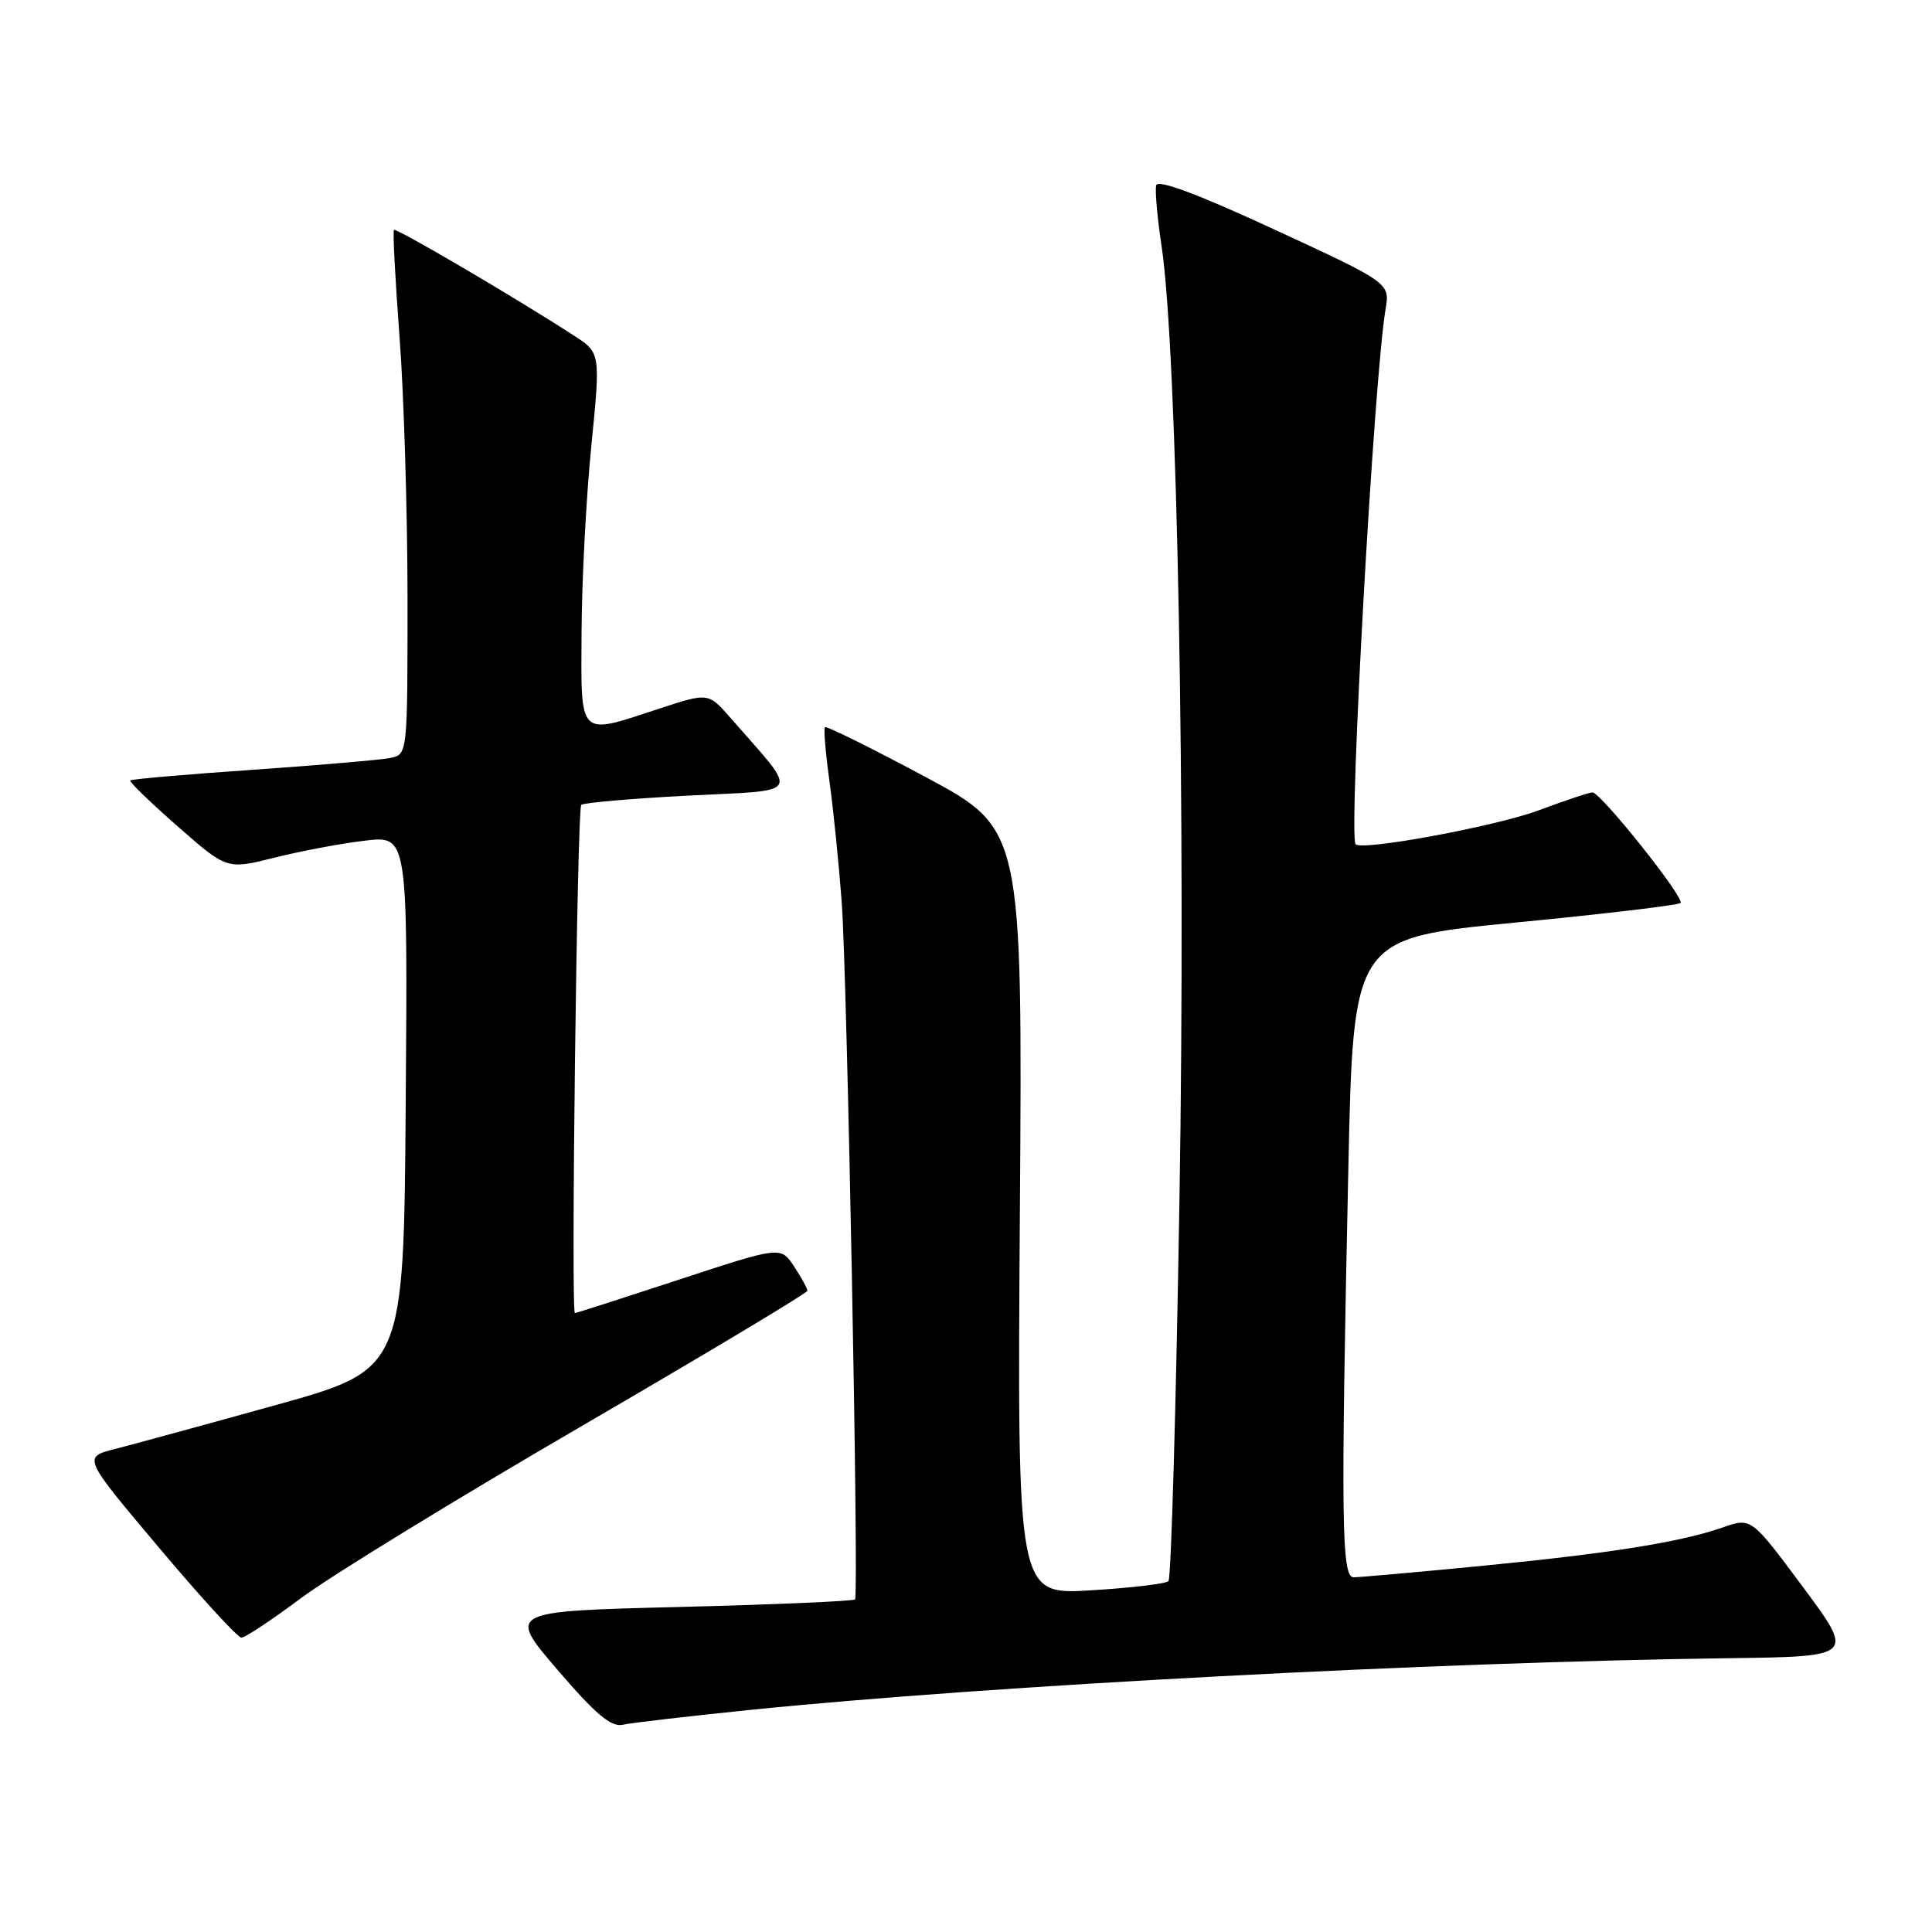 <?xml version="1.0" encoding="UTF-8" standalone="no"?>
<!DOCTYPE svg PUBLIC "-//W3C//DTD SVG 1.1//EN" "http://www.w3.org/Graphics/SVG/1.1/DTD/svg11.dtd" >
<svg xmlns="http://www.w3.org/2000/svg" xmlns:xlink="http://www.w3.org/1999/xlink" version="1.1" viewBox="0 0 256 256">
 <g >
 <path fill="currentColor"
d=" M 99.51 226.56 C 131.33 223.33 190.11 220.22 229.12 219.72 C 245.74 219.50 245.74 219.50 238.90 210.29 C 232.05 201.07 232.05 201.07 228.28 202.39 C 222.63 204.36 213.24 205.85 196.11 207.51 C 187.65 208.33 180.11 209.00 179.36 209.00 C 177.75 209.00 177.66 201.57 178.66 154.92 C 179.32 124.33 179.32 124.33 200.74 122.25 C 212.52 121.11 222.40 119.94 222.68 119.65 C 223.30 119.04 212.11 105.00 211.01 105.00 C 210.58 105.00 207.37 106.07 203.87 107.38 C 198.21 109.49 180.32 112.80 179.62 111.86 C 178.67 110.60 182.07 49.91 183.59 41.00 C 184.18 37.49 184.18 37.49 168.84 30.40 C 158.68 25.70 153.40 23.73 153.20 24.56 C 153.03 25.24 153.35 28.89 153.92 32.65 C 155.99 46.42 157.14 107.35 156.29 158.68 C 155.84 186.28 155.18 209.16 154.83 209.51 C 154.47 209.86 149.82 210.41 144.48 210.73 C 134.79 211.31 134.79 211.31 135.14 160.57 C 135.49 109.84 135.49 109.84 122.57 102.92 C 115.47 99.12 109.50 96.16 109.31 96.36 C 109.12 96.55 109.39 99.81 109.92 103.60 C 110.44 107.40 111.16 114.55 111.53 119.50 C 112.25 129.31 113.82 211.23 113.30 211.93 C 113.12 212.16 102.68 212.61 90.10 212.93 C 67.22 213.50 67.22 213.50 73.86 221.25 C 78.91 227.14 80.98 228.88 82.51 228.54 C 83.61 228.29 91.26 227.40 99.51 226.56 Z  M 39.90 211.75 C 43.76 208.86 60.44 198.64 76.96 189.03 C 93.48 179.42 107.00 171.32 106.99 171.03 C 106.99 170.74 106.19 169.29 105.22 167.81 C 103.45 165.13 103.45 165.13 89.97 169.56 C 82.56 171.99 76.36 173.99 76.18 173.99 C 75.63 174.01 76.47 107.20 77.02 106.65 C 77.30 106.37 83.70 105.81 91.23 105.42 C 106.54 104.63 105.99 105.65 96.80 95.13 C 93.86 91.77 93.86 91.77 87.41 93.88 C 76.51 97.46 76.99 97.94 77.06 83.75 C 77.09 77.01 77.67 65.93 78.35 59.13 C 79.58 46.75 79.58 46.75 76.04 44.46 C 68.41 39.51 52.50 30.17 52.20 30.46 C 52.03 30.63 52.37 37.01 52.94 44.64 C 53.52 52.26 53.99 67.83 54.00 79.23 C 54.00 99.93 54.00 99.96 51.75 100.43 C 50.51 100.68 42.32 101.39 33.53 102.00 C 24.75 102.60 17.43 103.24 17.26 103.41 C 17.09 103.58 19.90 106.30 23.51 109.47 C 30.07 115.23 30.07 115.23 36.38 113.64 C 39.86 112.77 45.25 111.75 48.36 111.39 C 54.03 110.72 54.03 110.72 53.76 146.10 C 53.50 181.47 53.50 181.47 36.50 186.19 C 27.15 188.79 17.58 191.40 15.23 192.00 C 10.97 193.09 10.97 193.09 21.04 205.04 C 26.57 211.62 31.50 217.00 31.99 217.00 C 32.47 217.00 36.03 214.64 39.90 211.75 Z "/>
</g>
</svg>